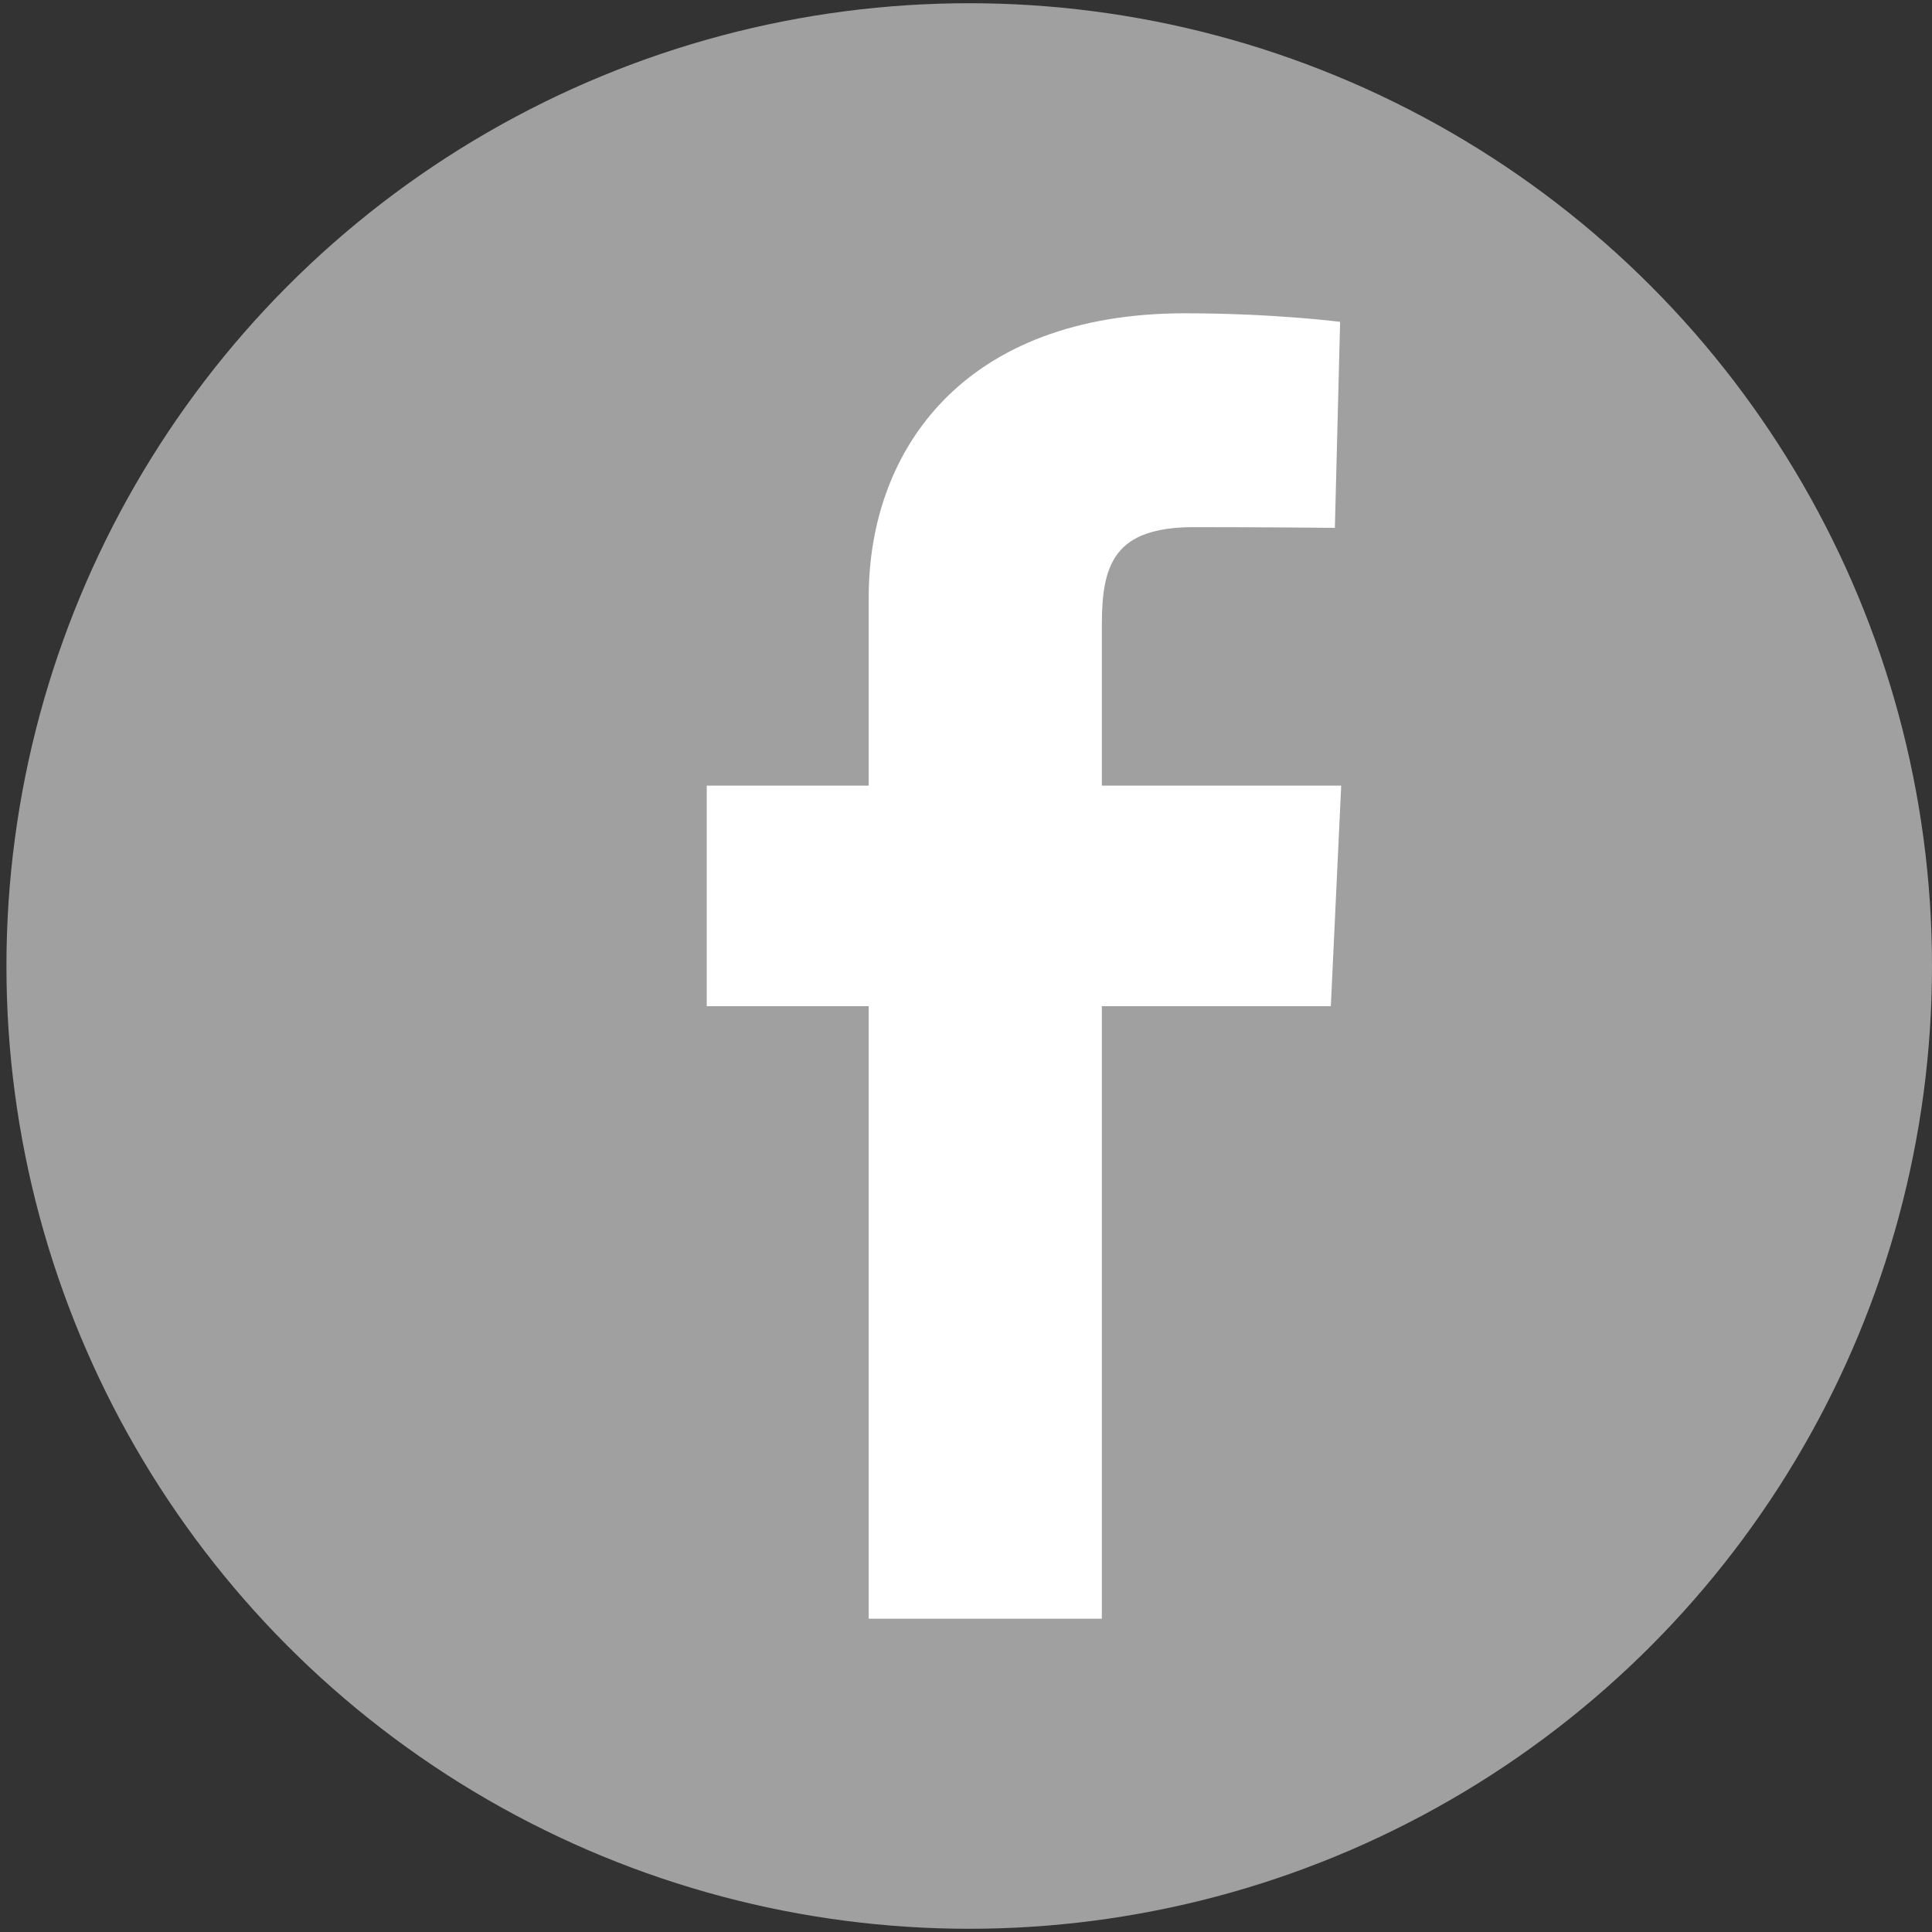 <?xml version="1.0" encoding="utf-8"?>
<!-- Generator: Adobe Illustrator 16.0.0, SVG Export Plug-In . SVG Version: 6.00 Build 0)  -->
<!DOCTYPE svg PUBLIC "-//W3C//DTD SVG 1.1//EN" "http://www.w3.org/Graphics/SVG/1.1/DTD/svg11.dtd">
<svg version="1.1" id="Layer_1" xmlns="http://www.w3.org/2000/svg" xmlns:xlink="http://www.w3.org/1999/xlink" x="0px" y="0px"
	 width="300px" height="300px" viewBox="0 0 300 300" enable-background="new 0 0 300 300" xml:space="preserve">
<rect x="0" y="0" width="300" height="300" fill="#333333" stroke="none"/>
<circle fill="#A1A0A0" cx="150.5" cy="150" r="149.5"/>
<path fill="#FFFFFF" d="M134.892,251.354v-95.115h-25.149v-34.245h25.149c0,0,0-14.026,0-29.254
	c0-22.988,14.859-44.092,49.083-44.092c13.859,0,24.118,1.328,24.118,1.328l-0.815,31.99c0,0-10.441-0.112-21.86-0.112
	c-12.345,0-14.323,5.692-14.323,15.138c0,7.464,0-15.914,0,25.002h37.166l-1.609,34.245h-35.557v95.115H134.892z"/>
<g>
</g>
<g>
</g>
<g>
</g>
<g>
</g>
<g>
</g>
<g>
</g>
</svg>
